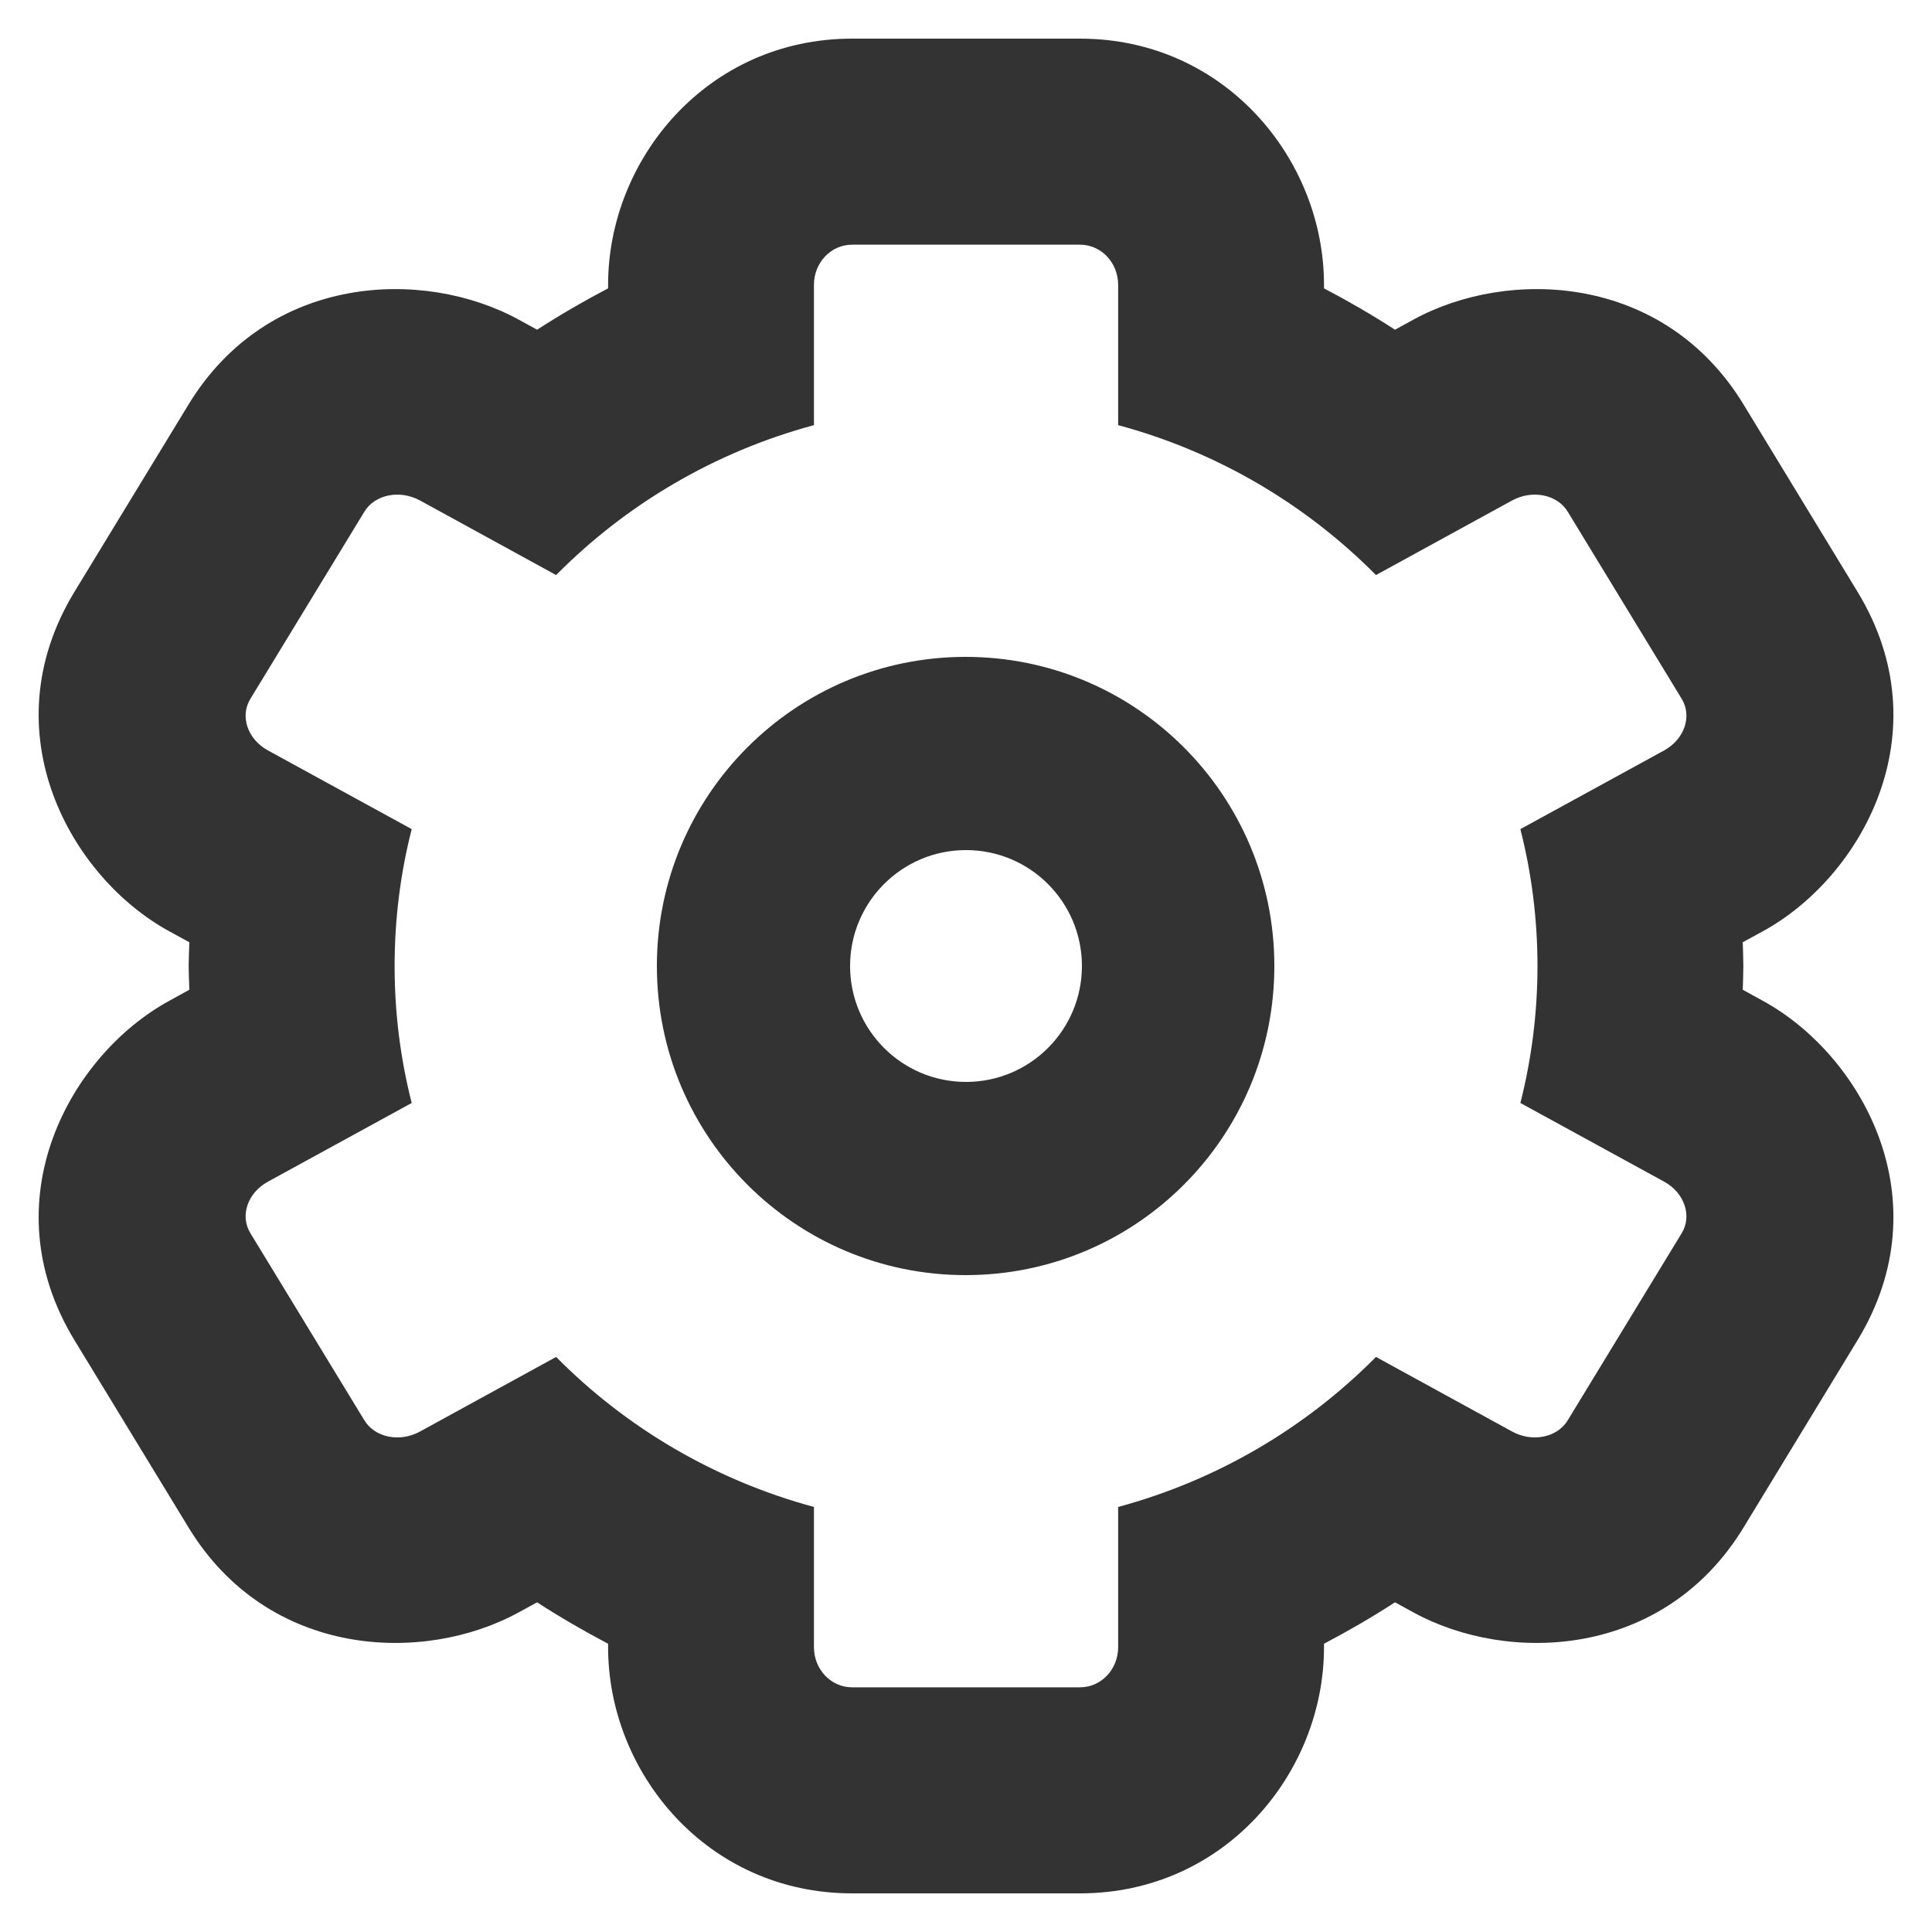 <svg width="20" height="20" viewBox="0 0 20 20" xmlns="http://www.w3.org/2000/svg">
<path fill-rule="evenodd" clip-rule="evenodd" d="M0.771 6.126C-0.113 7.58 0.732 9.082 1.751 9.64L1.96 9.754C1.957 9.837 1.954 9.92 1.953 10C1.954 10.08 1.957 10.163 1.96 10.246L1.751 10.361C0.732 10.918 -0.113 12.42 0.771 13.874L1.952 15.813C2.778 17.169 4.386 17.23 5.37 16.691L5.56 16.587C5.797 16.741 6.043 16.883 6.295 17.016V17.052C6.295 18.355 7.324 19.6 8.82 19.6H11.181C12.677 19.6 13.706 18.355 13.706 17.052V17.016C13.958 16.883 14.204 16.741 14.441 16.587L14.631 16.691C15.614 17.23 17.223 17.169 18.049 15.813L19.229 13.874C20.114 12.42 19.269 10.918 18.25 10.361L18.041 10.246C18.044 10.163 18.046 10.08 18.047 10C18.046 9.92 18.044 9.837 18.041 9.754L18.25 9.64C19.269 9.082 20.114 7.58 19.229 6.126L18.049 4.187C17.223 2.831 15.614 2.771 14.631 3.309L14.441 3.413C14.204 3.26 13.958 3.117 13.706 2.985V2.948C13.706 1.645 12.677 0.4 11.181 0.4H8.82C7.324 0.4 6.295 1.645 6.295 2.948V2.985C6.043 3.117 5.797 3.26 5.56 3.413L5.37 3.309C4.386 2.771 2.778 2.831 1.952 4.187L0.771 6.126ZM5.757 5.953L4.348 5.181C4.139 5.067 3.881 5.118 3.772 5.297L2.591 7.236C2.482 7.416 2.563 7.652 2.773 7.768L4.262 8.583C4.146 9.036 4.085 9.512 4.085 10C4.085 10.489 4.146 10.964 4.262 11.418L2.773 12.233C2.563 12.348 2.482 12.585 2.591 12.764L3.772 14.703C3.881 14.882 4.139 14.934 4.348 14.819L5.757 14.047C6.48 14.778 7.397 15.322 8.426 15.6V17.052C8.426 17.281 8.602 17.467 8.82 17.467H11.181C11.399 17.467 11.575 17.281 11.575 17.052V15.6C12.604 15.322 13.52 14.778 14.244 14.047L15.653 14.819C15.862 14.934 16.12 14.882 16.229 14.703L17.41 12.764C17.518 12.585 17.437 12.348 17.228 12.233L15.739 11.418C15.854 10.964 15.916 10.489 15.916 10C15.916 9.512 15.854 9.036 15.739 8.583L17.228 7.768C17.437 7.652 17.518 7.416 17.41 7.236L16.229 5.297C16.12 5.118 15.862 5.067 15.653 5.181L14.244 5.953C13.52 5.222 12.604 4.678 11.575 4.401V2.948C11.575 2.719 11.399 2.533 11.181 2.533H8.82C8.602 2.533 8.426 2.719 8.426 2.948V4.401C7.397 4.678 6.48 5.222 5.757 5.953ZM9.996 13.2C11.762 13.2 13.192 11.768 13.192 10C13.192 8.233 11.762 6.8 9.996 6.8C8.231 6.8 6.8 8.233 6.8 10C6.8 11.768 8.231 13.2 9.996 13.2ZM11.2 10C11.2 10.662 10.664 11.2 10 11.2C9.337 11.2 8.8 10.662 8.8 10C8.8 9.338 9.337 8.8 10 8.8C10.664 8.8 11.2 9.338 11.2 10Z" fill="#333333"/>
</svg>
